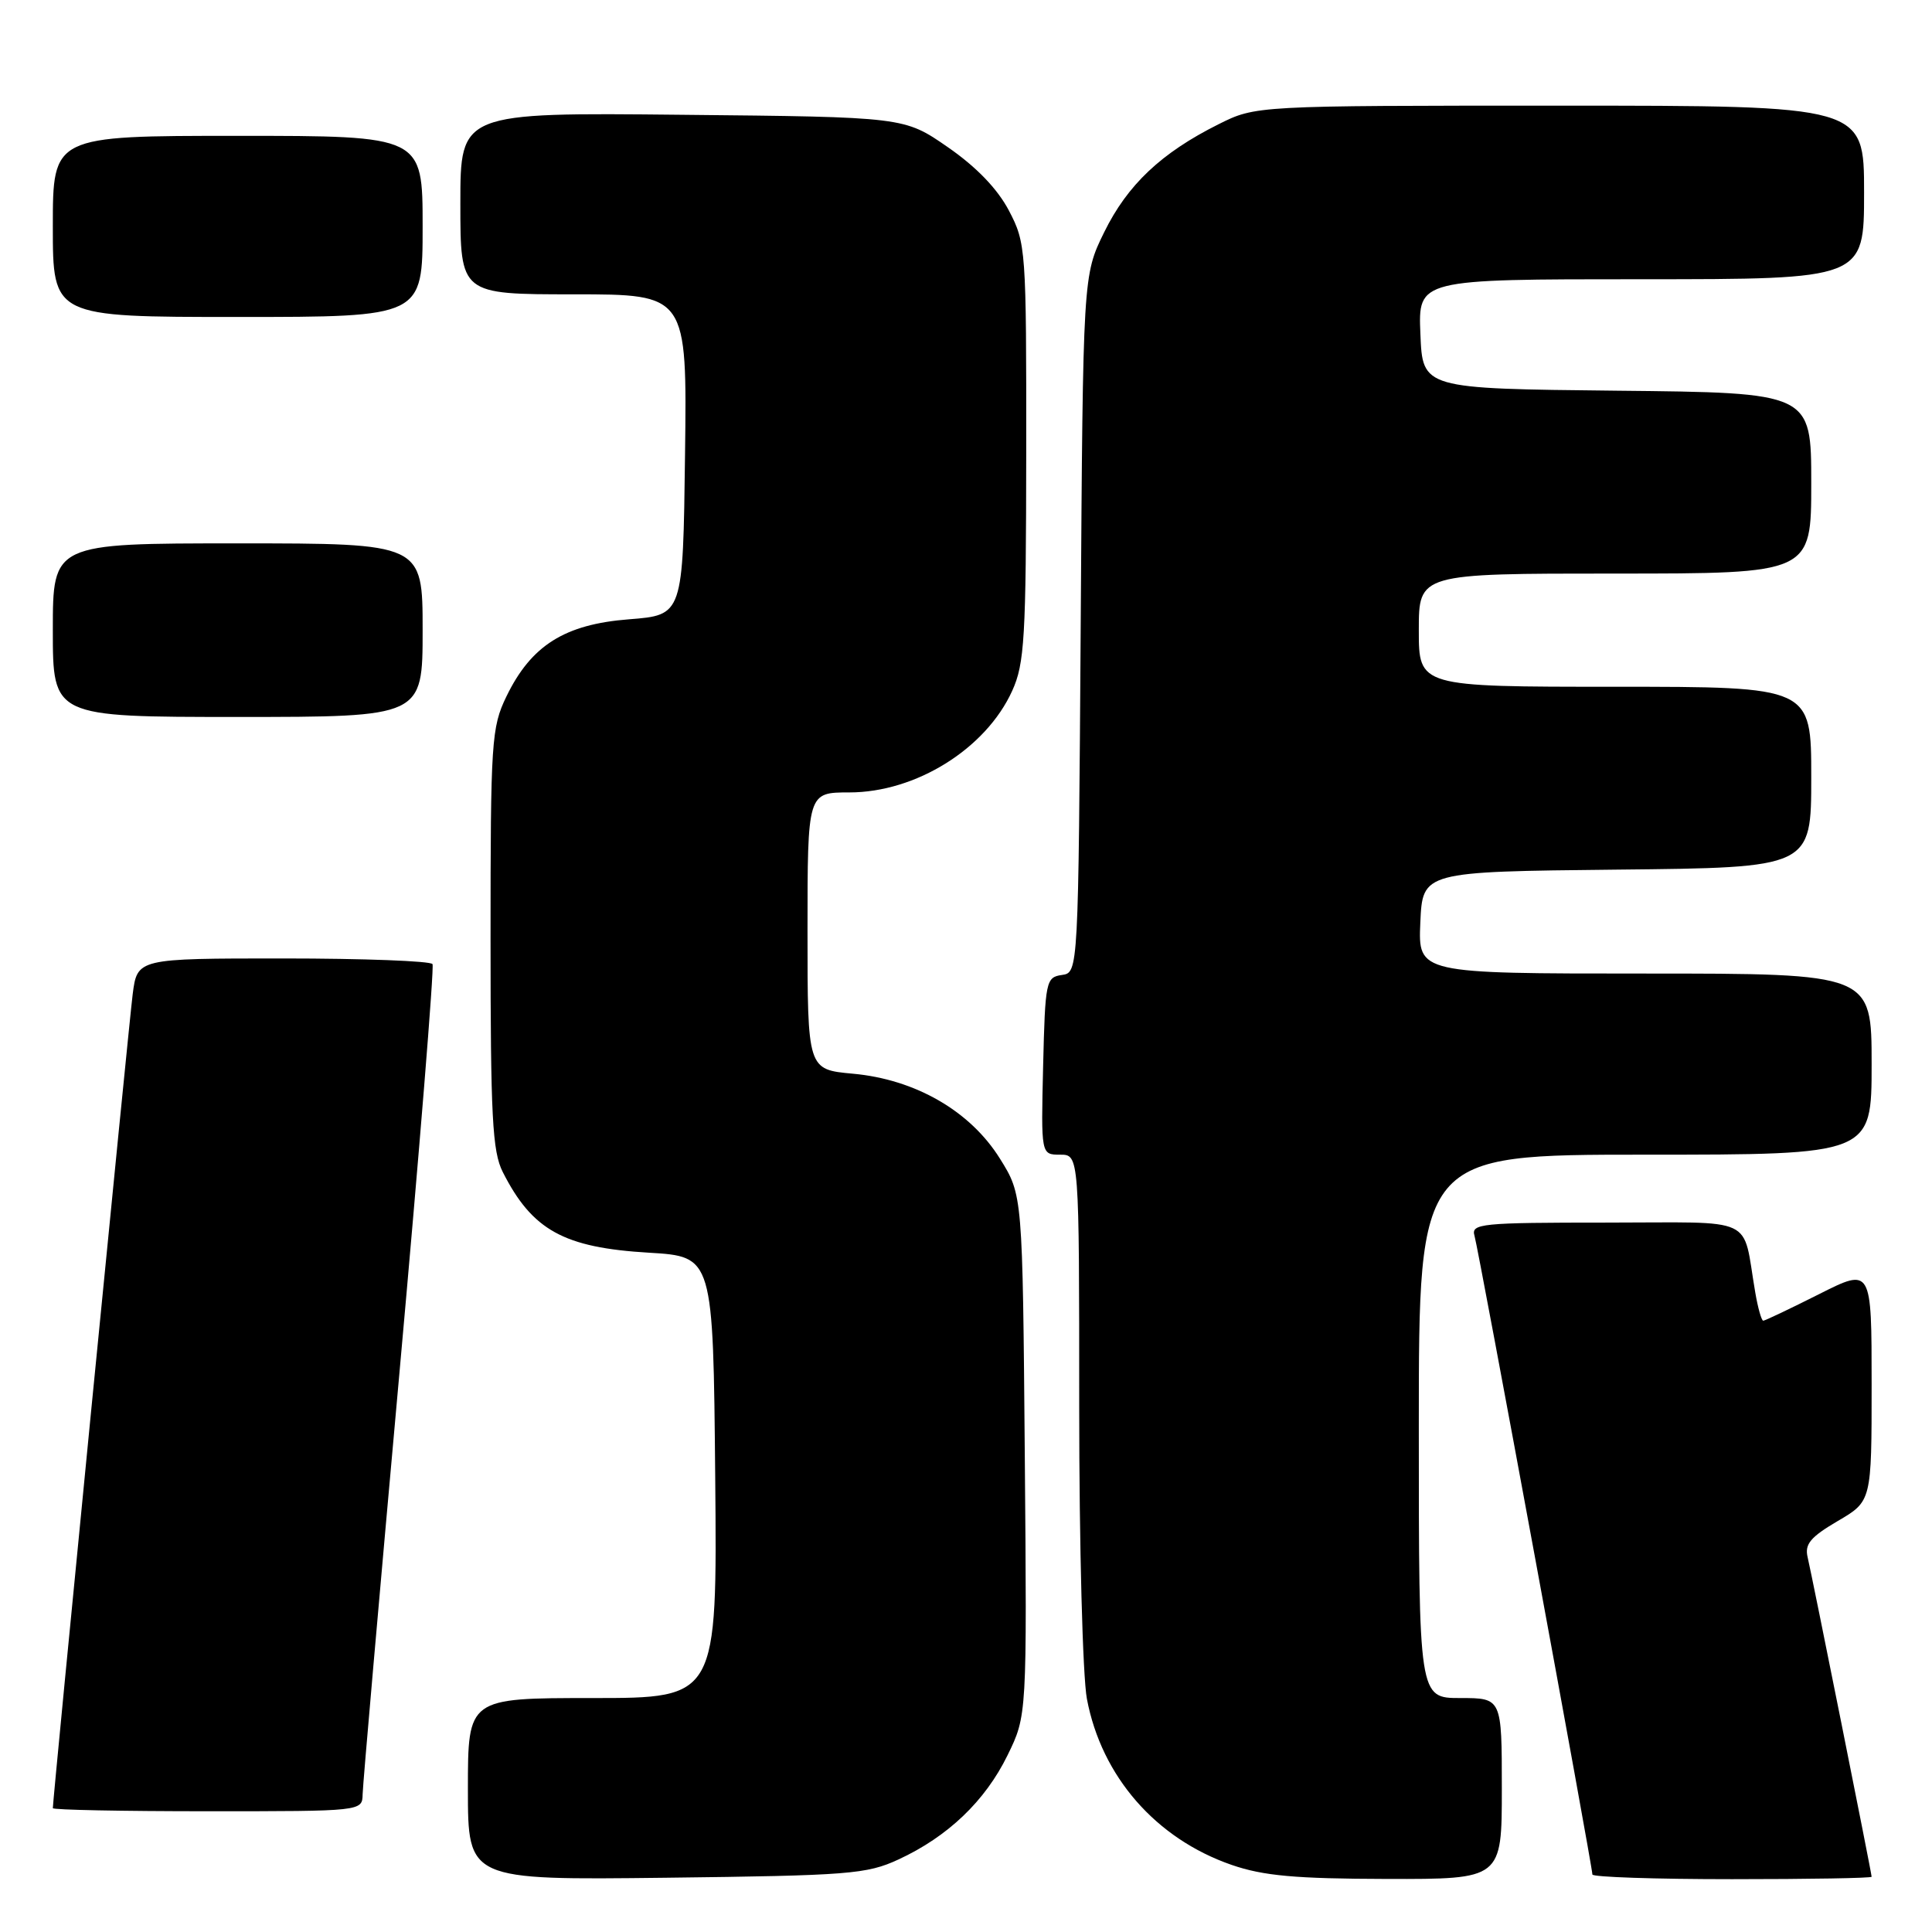 <?xml version="1.0" encoding="UTF-8" standalone="no"?>
<!DOCTYPE svg PUBLIC "-//W3C//DTD SVG 1.1//EN" "http://www.w3.org/Graphics/SVG/1.1/DTD/svg11.dtd" >
<svg xmlns="http://www.w3.org/2000/svg" xmlns:xlink="http://www.w3.org/1999/xlink" version="1.1" viewBox="0 0 256 256">
 <g >
 <path fill="currentColor"
d=" M 119.05 246.39 C 125.59 243.37 130.54 238.64 133.50 232.59 C 136.08 227.32 136.08 227.32 135.79 192.83 C 135.50 158.34 135.50 158.34 132.50 153.53 C 128.57 147.22 121.29 143.02 113.00 142.27 C 107.00 141.72 107.00 141.72 107.00 123.36 C 107.00 105.00 107.00 105.00 112.54 105.00 C 121.36 105.00 130.64 99.21 134.12 91.54 C 135.76 87.94 135.96 84.51 135.98 59.91 C 136.00 32.98 135.94 32.21 133.69 27.91 C 132.17 25.02 129.38 22.12 125.59 19.50 C 119.82 15.50 119.82 15.50 90.41 15.21 C 61.00 14.91 61.00 14.91 61.00 26.96 C 61.00 39.00 61.00 39.00 76.02 39.00 C 91.04 39.00 91.04 39.00 90.77 60.25 C 90.50 81.50 90.50 81.50 83.35 82.06 C 74.82 82.72 70.38 85.52 67.10 92.29 C 65.12 96.38 65.00 98.23 65.00 124.37 C 65.00 147.95 65.24 152.58 66.62 155.30 C 70.53 163.02 74.70 165.32 86.00 165.99 C 94.50 166.50 94.50 166.50 94.77 195.75 C 95.03 225.00 95.03 225.00 78.52 225.00 C 62.00 225.00 62.00 225.00 62.00 237.06 C 62.00 249.12 62.00 249.12 88.25 248.81 C 112.46 248.52 114.85 248.34 119.05 246.39 Z  M 199.00 237.00 C 199.00 225.00 199.00 225.00 193.50 225.00 C 188.00 225.00 188.00 225.00 188.00 189.00 C 188.00 153.00 188.00 153.00 218.00 153.00 C 248.00 153.00 248.00 153.00 248.00 141.00 C 248.00 129.00 248.00 129.00 217.95 129.00 C 187.91 129.00 187.91 129.00 188.20 122.25 C 188.50 115.50 188.50 115.50 214.25 115.23 C 240.00 114.97 240.00 114.97 240.00 102.98 C 240.00 91.00 240.00 91.00 214.00 91.00 C 188.00 91.00 188.00 91.00 188.00 83.50 C 188.00 76.00 188.00 76.00 214.00 76.00 C 240.00 76.00 240.00 76.00 240.00 64.02 C 240.00 52.03 240.00 52.03 214.25 51.77 C 188.50 51.50 188.50 51.50 188.21 44.25 C 187.91 37.00 187.91 37.00 217.46 37.00 C 247.00 37.00 247.00 37.00 247.00 25.50 C 247.00 14.00 247.00 14.00 206.70 14.00 C 166.39 14.00 166.39 14.00 161.45 16.47 C 153.87 20.26 149.40 24.48 146.31 30.77 C 143.50 36.50 143.50 36.50 143.20 82.69 C 142.89 128.88 142.89 128.88 140.70 129.19 C 138.60 129.49 138.49 130.01 138.22 141.25 C 137.94 153.00 137.94 153.00 140.47 153.00 C 143.00 153.00 143.00 153.00 143.00 186.36 C 143.00 204.78 143.46 222.14 144.02 225.11 C 145.96 235.39 153.15 243.63 163.20 247.11 C 167.41 248.56 171.64 248.94 183.75 248.97 C 199.00 249.00 199.00 249.00 199.00 237.00 Z  M 248.00 248.68 C 248.00 248.21 240.12 208.89 239.52 206.34 C 239.11 204.61 239.89 203.67 243.50 201.55 C 248.00 198.92 248.00 198.92 248.00 183.45 C 248.00 167.97 248.00 167.97 241.02 171.49 C 237.19 173.42 233.86 175.00 233.64 175.00 C 233.41 175.00 232.93 173.31 232.58 171.25 C 230.80 160.94 233.07 162.00 212.85 162.00 C 196.19 162.00 194.90 162.13 195.38 163.75 C 195.92 165.58 211.00 247.30 211.00 248.38 C 211.00 248.72 219.32 249.00 229.50 249.00 C 239.68 249.00 248.00 248.86 248.00 248.68 Z  M 48.05 237.75 C 48.07 236.51 50.27 211.43 52.92 182.00 C 55.57 152.57 57.55 128.16 57.31 127.75 C 57.08 127.34 48.18 127.00 37.53 127.00 C 18.19 127.00 18.19 127.00 17.58 131.75 C 17.07 135.76 7.00 238.39 7.00 239.59 C 7.00 239.82 16.22 240.00 27.50 240.00 C 48.00 240.00 48.00 240.00 48.05 237.75 Z  M 56.00 83.50 C 56.00 72.00 56.00 72.00 31.50 72.00 C 7.00 72.00 7.00 72.00 7.00 83.50 C 7.00 95.00 7.00 95.00 31.50 95.00 C 56.00 95.00 56.00 95.00 56.00 83.50 Z  M 56.00 30.00 C 56.00 18.00 56.00 18.00 31.50 18.00 C 7.00 18.00 7.00 18.00 7.00 30.00 C 7.00 42.00 7.00 42.00 31.50 42.00 C 56.00 42.00 56.00 42.00 56.00 30.00 Z "/>
</g>
</svg>